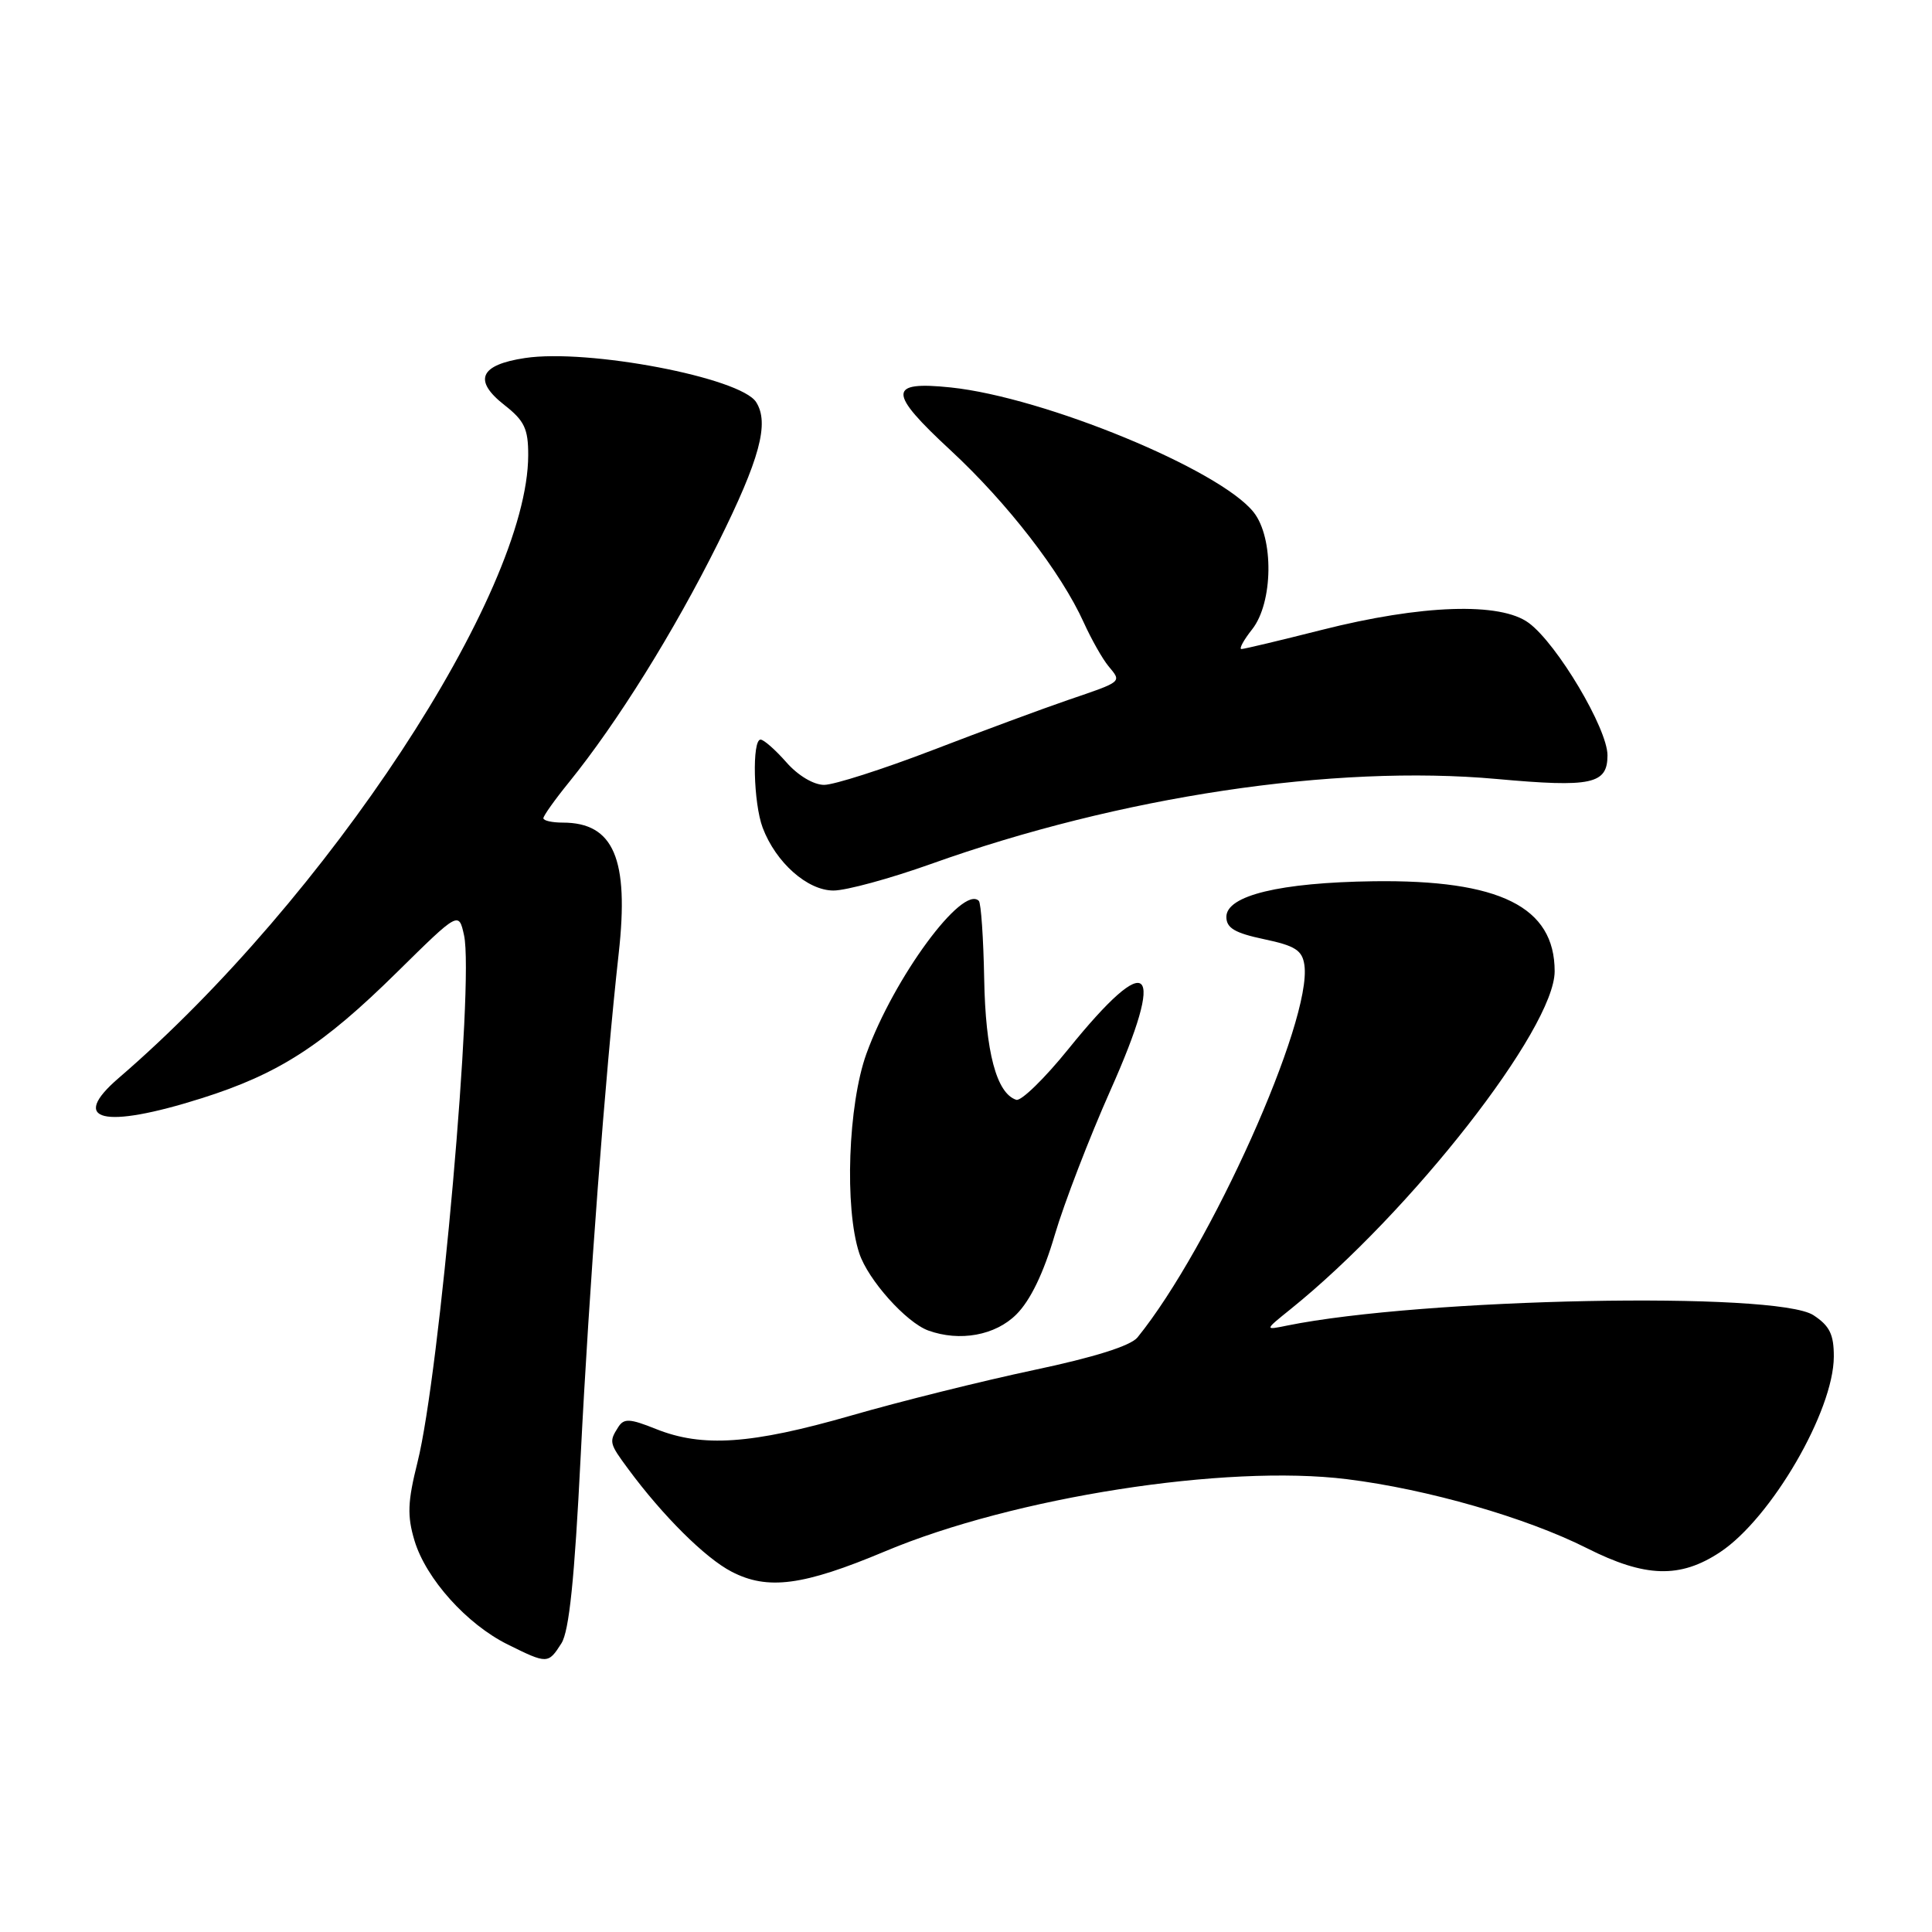 <?xml version="1.0" encoding="UTF-8" standalone="no"?>
<!DOCTYPE svg PUBLIC "-//W3C//DTD SVG 1.1//EN" "http://www.w3.org/Graphics/SVG/1.1/DTD/svg11.dtd" >
<svg xmlns="http://www.w3.org/2000/svg" xmlns:xlink="http://www.w3.org/1999/xlink" version="1.1" viewBox="0 0 256 256">
 <g >
 <path fill="currentColor"
d=" M 74.39 217.75 C 75.42 216.13 76.13 209.20 76.94 193.00 C 78.05 170.86 80.20 142.36 81.98 126.34 C 83.38 113.80 81.32 109.00 74.57 109.00 C 73.15 109.00 72.00 108.74 72.00 108.42 C 72.00 108.10 73.52 105.96 75.38 103.67 C 81.77 95.78 89.29 83.72 95.14 71.97 C 100.68 60.83 101.97 56.07 100.19 53.28 C 98.13 50.04 77.93 46.18 69.57 47.44 C 63.56 48.34 62.66 50.40 66.85 53.68 C 69.49 55.75 70.00 56.82 69.99 60.32 C 69.96 78.58 43.30 119.12 15.72 142.85 C 9.11 148.54 13.67 149.65 26.70 145.53 C 36.93 142.30 42.76 138.54 52.64 128.79 C 60.79 120.76 60.79 120.76 61.49 123.94 C 62.84 130.12 58.26 182.07 55.32 193.76 C 54.01 198.99 53.94 200.85 54.92 204.13 C 56.44 209.19 61.85 215.22 67.29 217.91 C 72.52 220.50 72.64 220.50 74.39 217.75 Z  M 117.25 205.57 C 134.32 198.39 162.42 194.00 178.48 196.00 C 189.15 197.32 202.26 201.10 210.29 205.15 C 218.00 209.04 222.62 209.18 227.92 205.67 C 234.69 201.19 242.97 186.96 242.99 179.77 C 243.00 176.82 242.44 175.68 240.29 174.27 C 235.40 171.08 188.45 172.01 170.52 175.65 C 167.54 176.26 167.54 176.26 171.02 173.46 C 186.96 160.62 206.00 136.26 206.00 128.70 C 206.00 120.16 198.73 116.55 182.00 116.77 C 169.61 116.94 162.50 118.66 162.50 121.49 C 162.50 122.97 163.62 123.63 167.50 124.45 C 171.63 125.32 172.56 125.92 172.84 127.88 C 173.88 135.22 160.39 165.29 150.72 177.22 C 149.81 178.33 144.99 179.85 136.98 181.54 C 130.19 182.98 119.28 185.69 112.74 187.58 C 99.55 191.37 93.08 191.82 86.92 189.35 C 83.43 187.95 82.67 187.92 81.92 189.10 C 80.68 191.05 80.72 191.24 83.25 194.66 C 87.82 200.85 93.45 206.45 96.93 208.25 C 101.71 210.74 106.42 210.12 117.25 205.57 Z  M 134.67 174.17 C 136.53 172.32 138.28 168.69 139.76 163.64 C 141.01 159.41 144.33 150.79 147.13 144.49 C 154.61 127.72 152.42 125.57 141.56 139.01 C 138.41 142.91 135.30 145.94 134.66 145.73 C 132.04 144.88 130.58 139.36 130.41 129.70 C 130.31 124.31 129.99 119.66 129.70 119.37 C 127.54 117.20 118.46 129.54 114.81 139.61 C 112.37 146.35 111.88 160.08 113.86 166.07 C 115.02 169.59 120.07 175.23 123.00 176.30 C 127.18 177.81 131.89 176.95 134.67 174.17 Z  M 123.33 114.49 C 148.39 105.53 176.76 101.27 198.33 103.22 C 210.91 104.36 213.00 103.91 213.00 100.08 C 213.00 96.55 206.34 85.34 202.58 82.55 C 198.83 79.76 188.38 80.11 175.12 83.47 C 169.63 84.86 164.85 86.00 164.50 86.00 C 164.14 86.00 164.79 84.81 165.93 83.37 C 168.70 79.84 168.81 71.29 166.12 67.88 C 161.66 62.23 138.39 52.64 125.99 51.34 C 117.63 50.47 117.62 51.95 125.97 59.68 C 133.49 66.65 140.60 75.84 143.61 82.50 C 144.61 84.70 146.07 87.29 146.87 88.26 C 148.65 90.41 148.82 90.26 141.50 92.76 C 138.20 93.89 130.12 96.88 123.54 99.41 C 116.97 101.93 110.51 104.00 109.20 104.00 C 107.81 104.00 105.73 102.76 104.19 101.00 C 102.74 99.35 101.20 98.00 100.78 98.00 C 99.63 98.00 99.83 106.43 101.06 109.68 C 102.80 114.29 106.99 118.00 110.44 118.00 C 112.12 118.00 117.92 116.42 123.33 114.49 Z "/>
</g>
</svg>